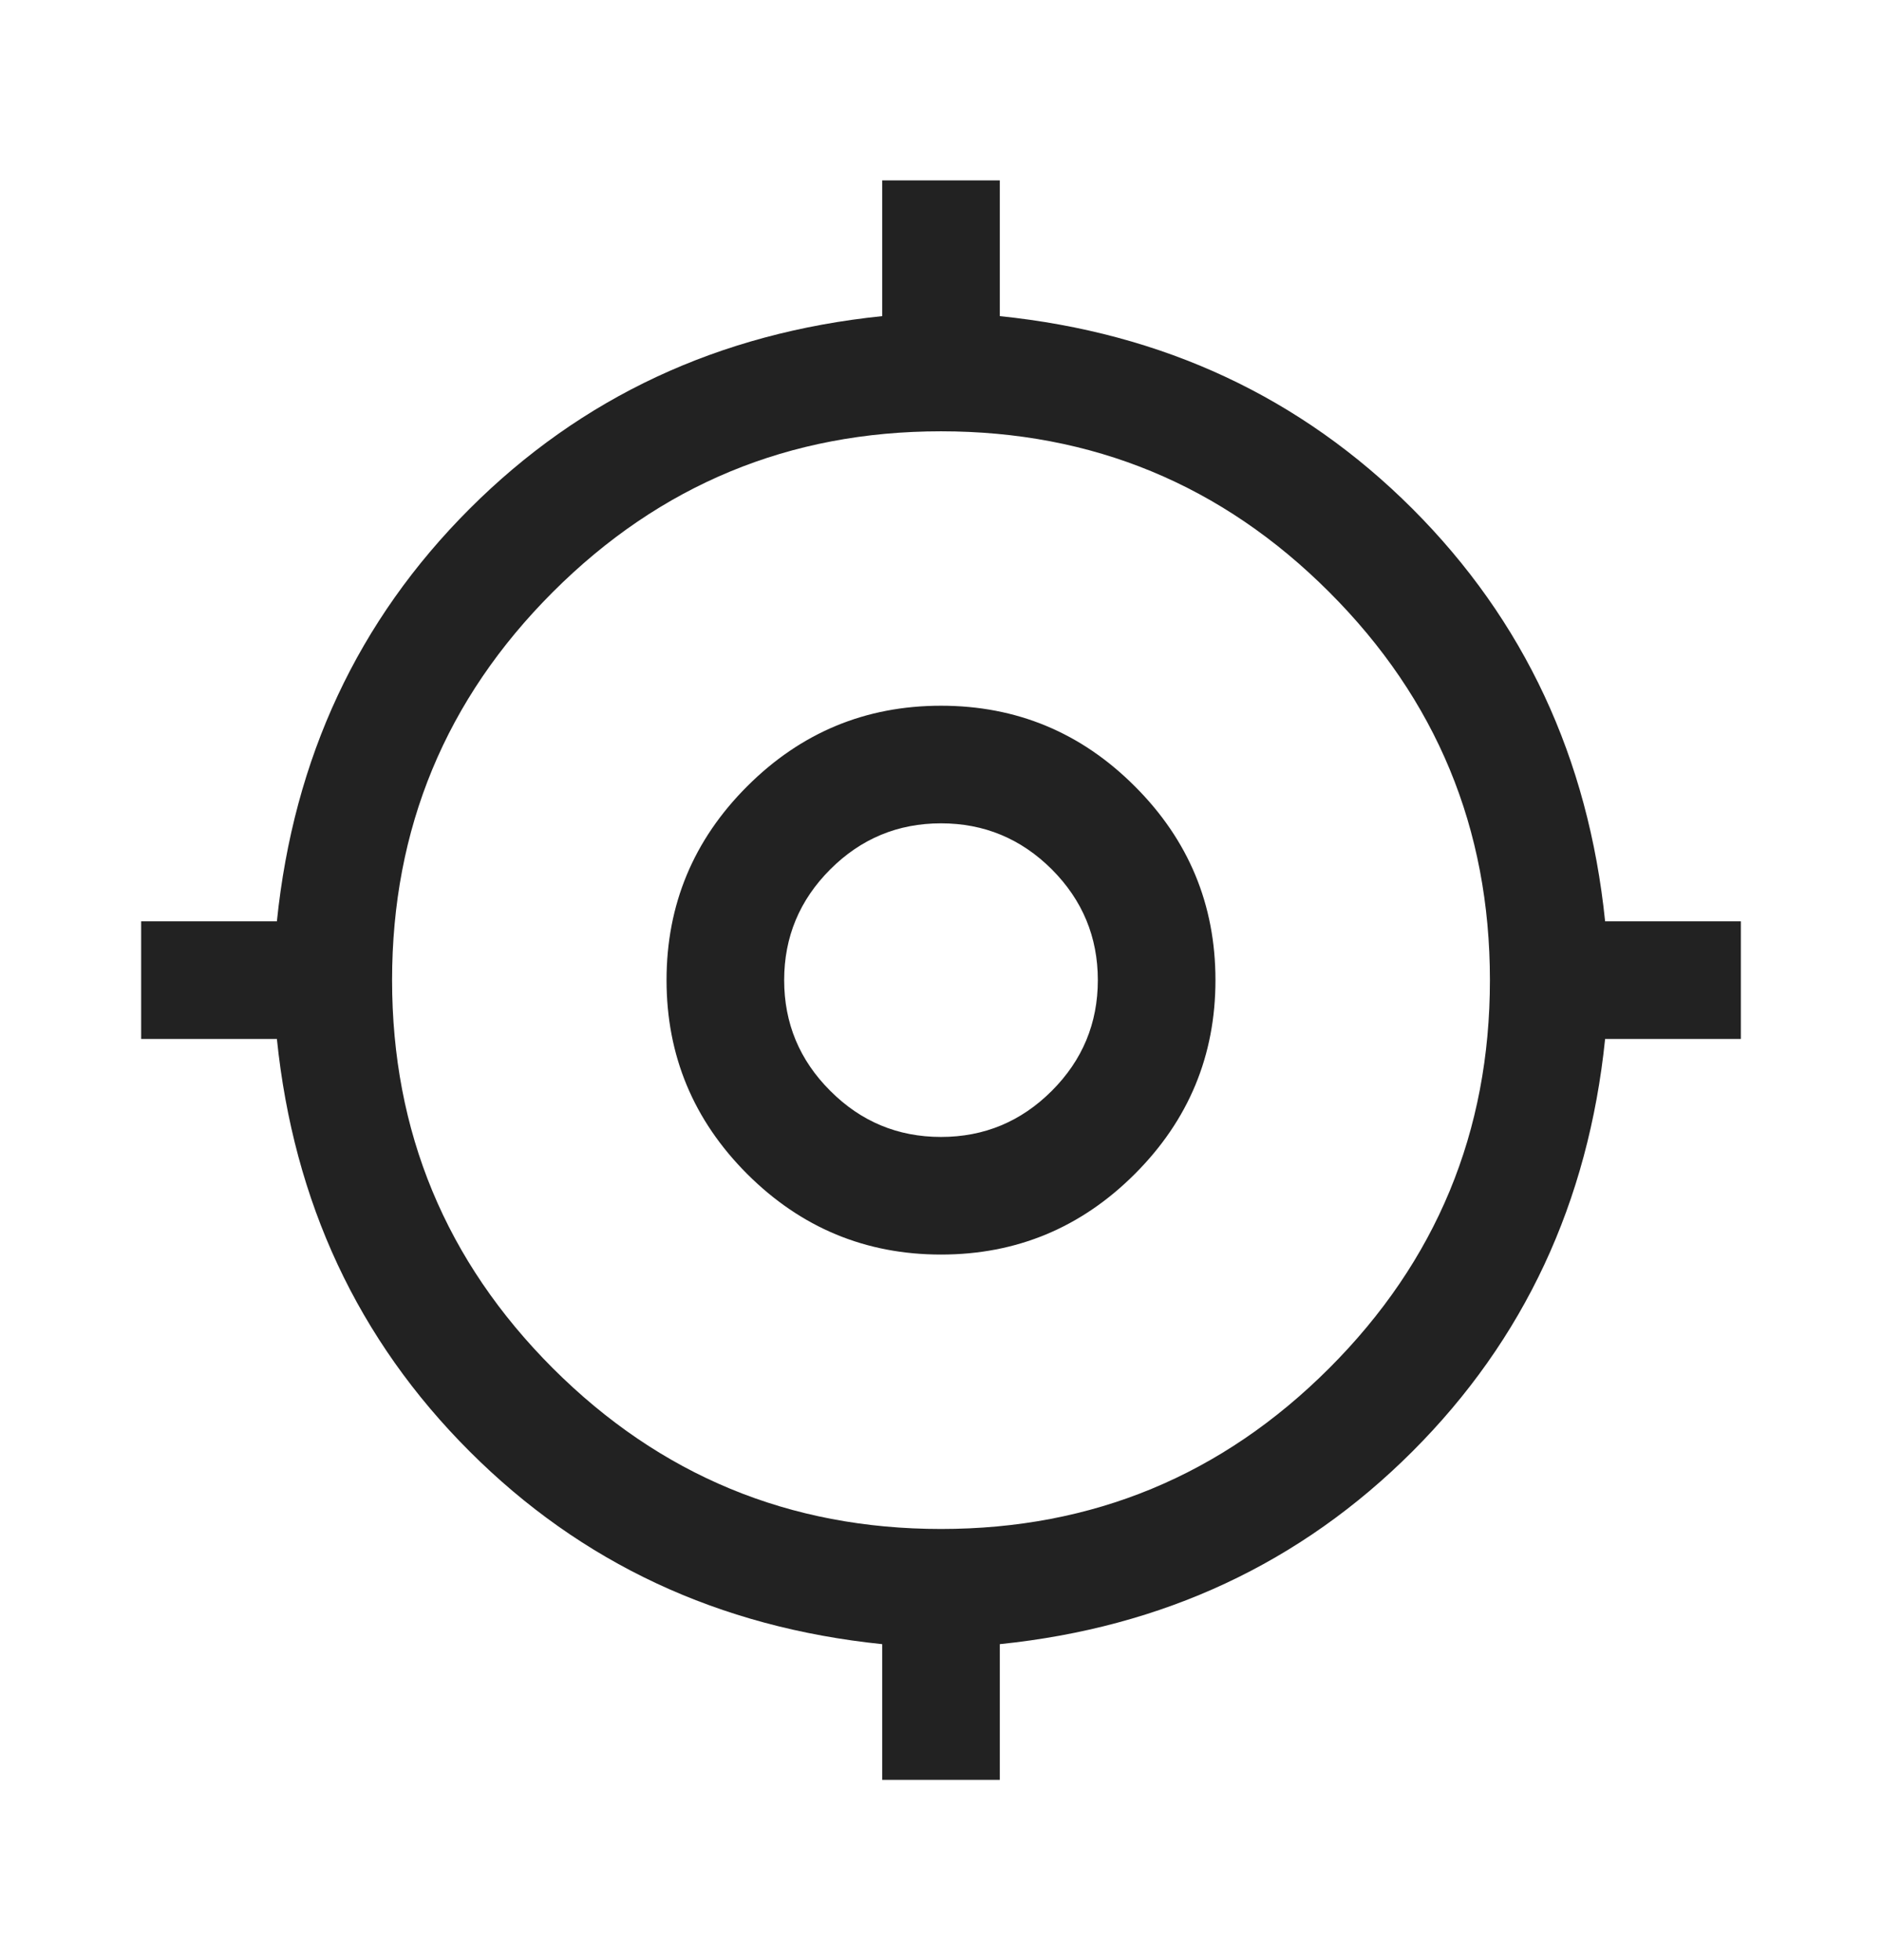<svg width="24" height="25" viewBox="0 0 24 25" fill="none" xmlns="http://www.w3.org/2000/svg">
<mask id="mask0_4944_2979469" style="mask-type:alpha" maskUnits="userSpaceOnUse" x="0" y="0" width="24" height="25">
<rect y="0.5" width="24" height="24" fill="#D9D9D9"/>
</mask>
<g mask="url(#mask0_4944_2979469)">
<path d="M11.25 22.701V20.97C9.167 20.756 7.413 19.937 5.989 18.512C4.564 17.088 3.745 15.334 3.531 13.251H1.8V11.751H3.531C3.745 9.667 4.564 7.914 5.989 6.489C7.413 5.065 9.167 4.246 11.25 4.032V2.301H12.75V4.032C14.834 4.246 16.587 5.065 18.012 6.489C19.436 7.914 20.255 9.667 20.469 11.751H22.2V13.251H20.469C20.255 15.334 19.436 17.088 18.012 18.512C16.587 19.937 14.834 20.756 12.75 20.97V22.701H11.25ZM12 19.501C13.934 19.501 15.584 18.817 16.95 17.451C18.317 16.084 19 14.434 19 12.501C19 10.567 18.317 8.917 16.95 7.551C15.584 6.184 13.934 5.501 12 5.501C10.067 5.501 8.417 6.184 7.05 7.551C5.684 8.917 5 10.567 5 12.501C5 14.434 5.684 16.084 7.05 17.451C8.417 18.817 10.067 19.501 12 19.501ZM12 16.001C11.038 16.001 10.214 15.658 9.528 14.973C8.843 14.287 8.5 13.463 8.5 12.501C8.5 11.538 8.843 10.714 9.528 10.029C10.214 9.343 11.038 9.001 12 9.001C12.963 9.001 13.787 9.343 14.472 10.029C15.158 10.714 15.5 11.538 15.5 12.501C15.5 13.463 15.158 14.287 14.472 14.973C13.787 15.658 12.963 16.001 12 16.001ZM12 14.501C12.55 14.501 13.021 14.305 13.413 13.913C13.804 13.522 14 13.051 14 12.501C14 11.951 13.804 11.48 13.413 11.088C13.021 10.697 12.55 10.501 12 10.501C11.45 10.501 10.979 10.697 10.588 11.088C10.196 11.48 10 11.951 10 12.501C10 13.051 10.196 13.522 10.588 13.913C10.979 14.305 11.45 14.501 12 14.501Z" fill="#222222"/>
</g>
</svg>
